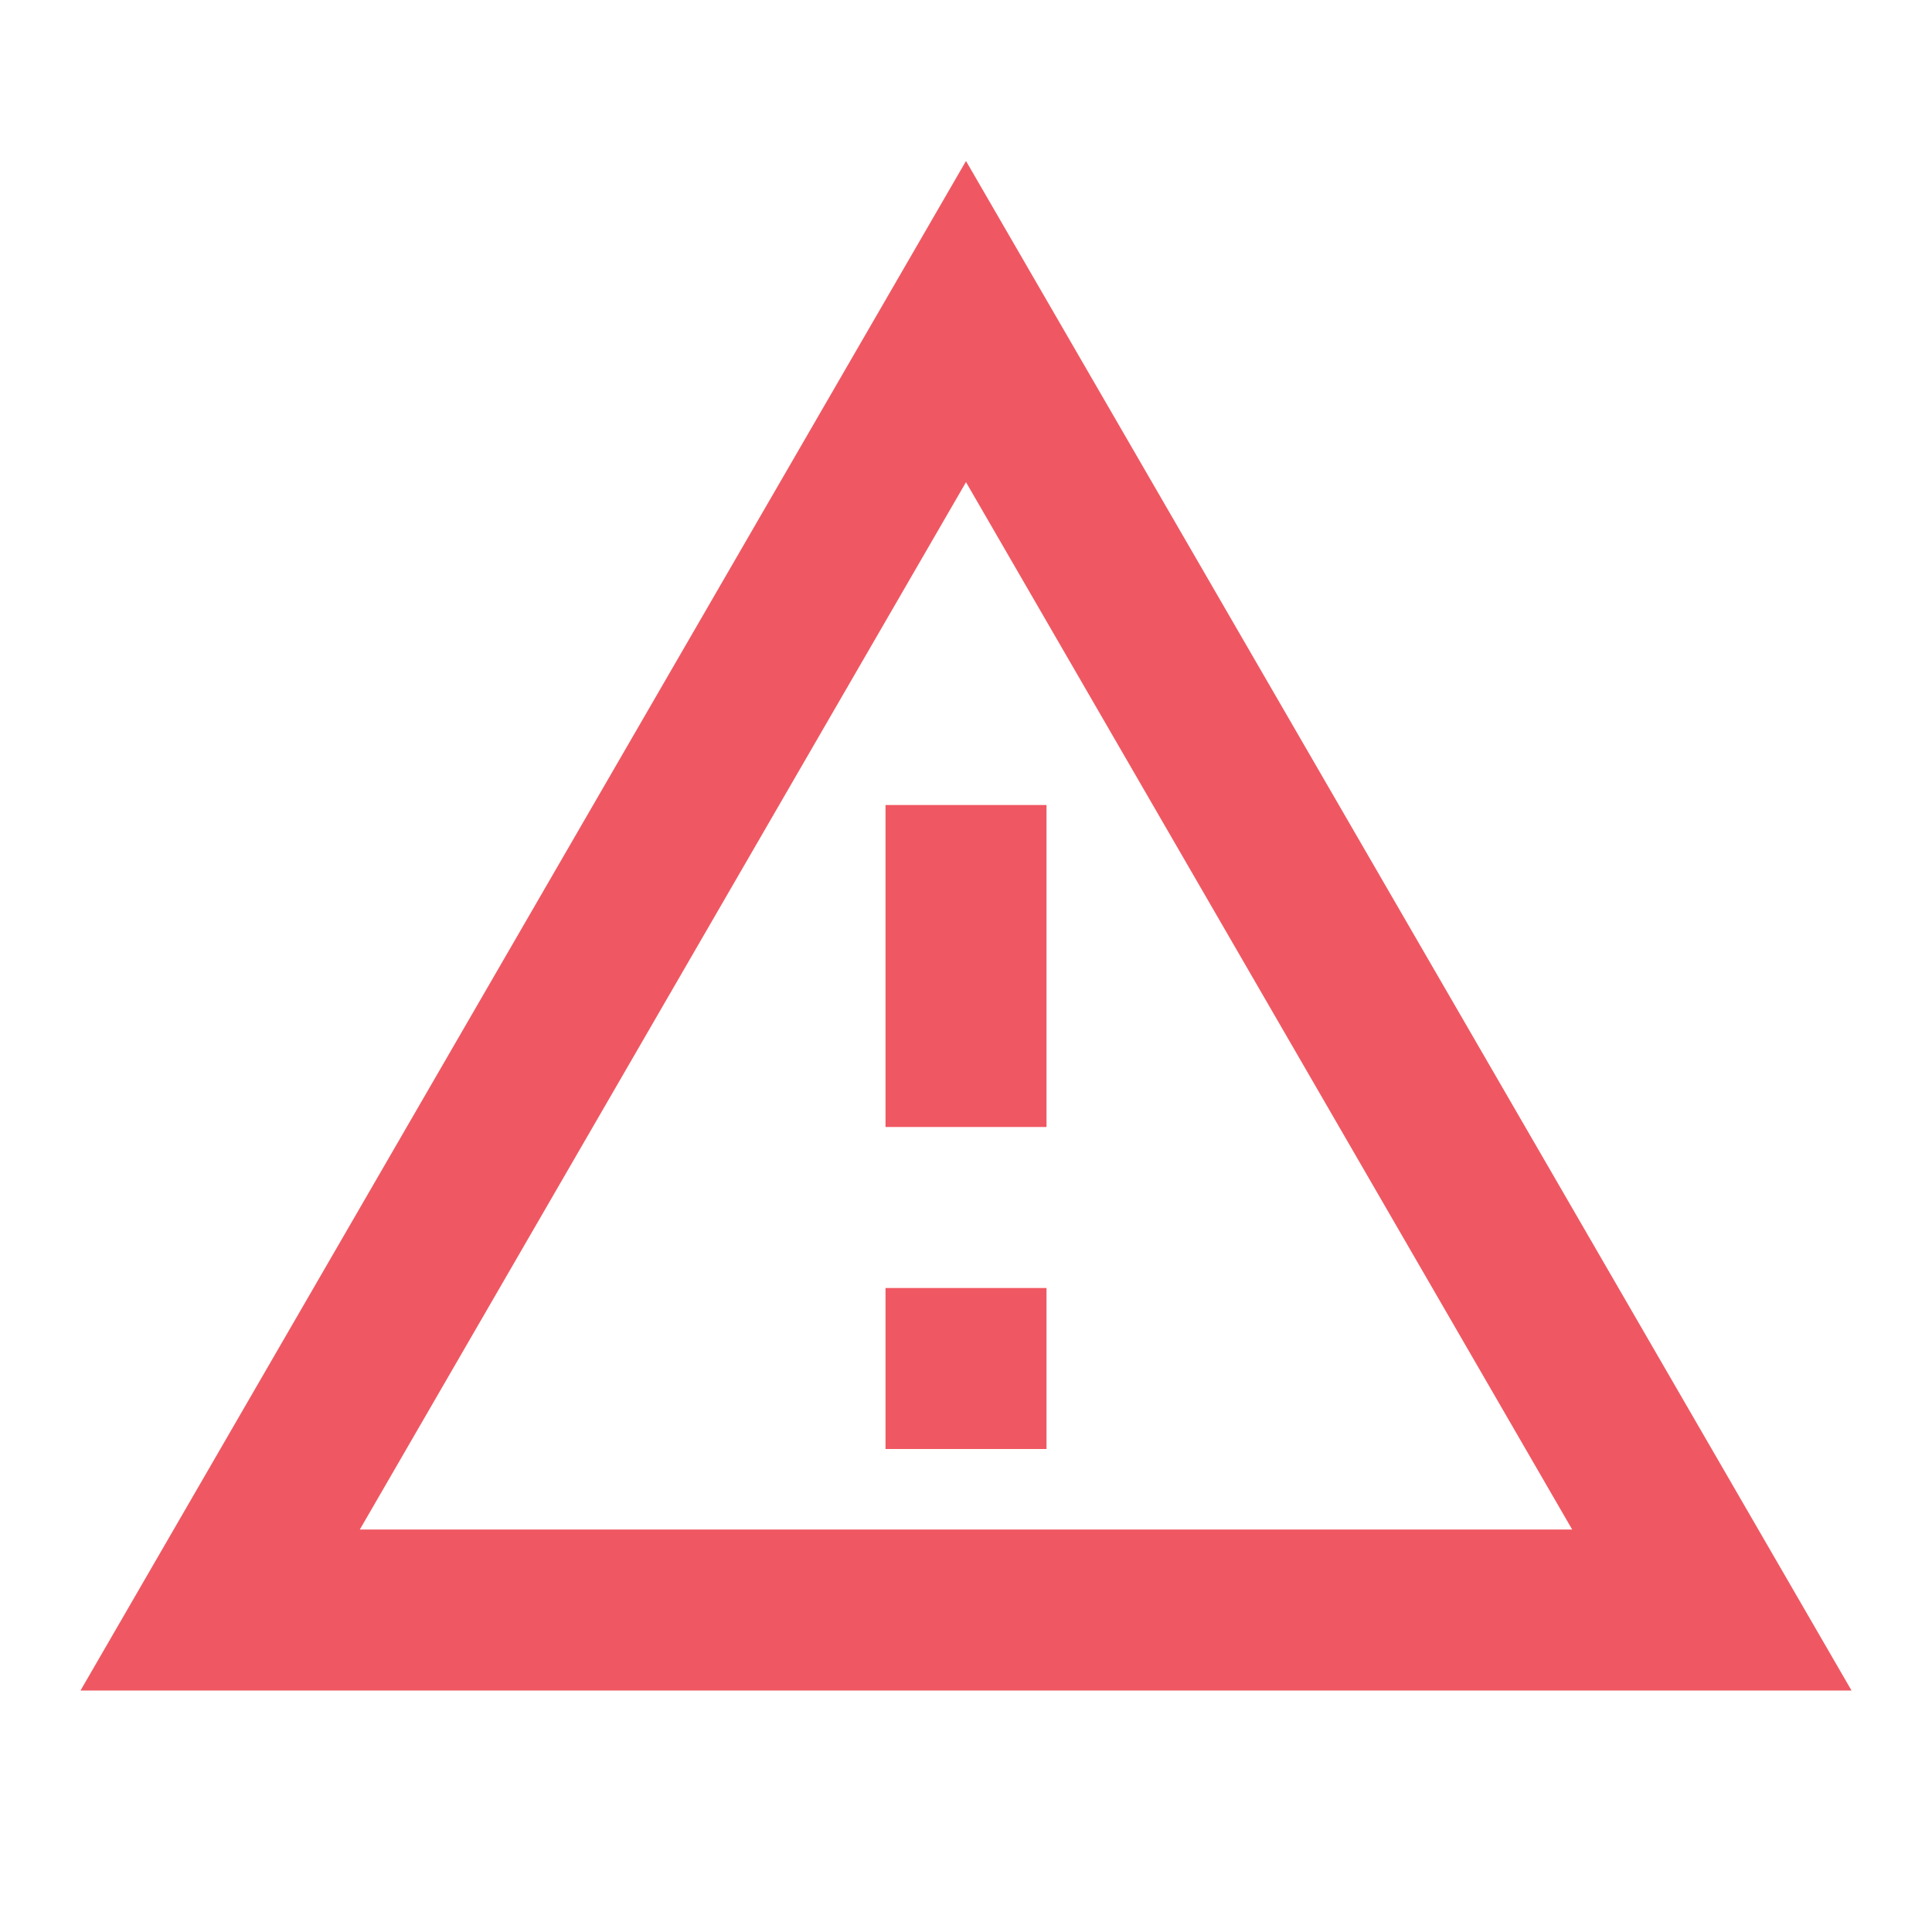 <svg width="64" height="64" viewBox="0 0 64 64" fill="none" xmlns="http://www.w3.org/2000/svg">
<g clip-path="url(#clip0_328_614)">
<path d="M32 15.973L52.08 50.667H11.92L32 15.973ZM32 5.333L2.667 56H61.334L32 5.333ZM34.667 42.667H29.334V48H34.667V42.667ZM34.667 26.667H29.334V37.333H34.667V26.667Z" fill="#EF5862"/>
</g>
<defs>
<clipPath id="clip0_328_614">
<rect width="64" height="64" fill="white"/>
</clipPath>
</defs>
</svg>

